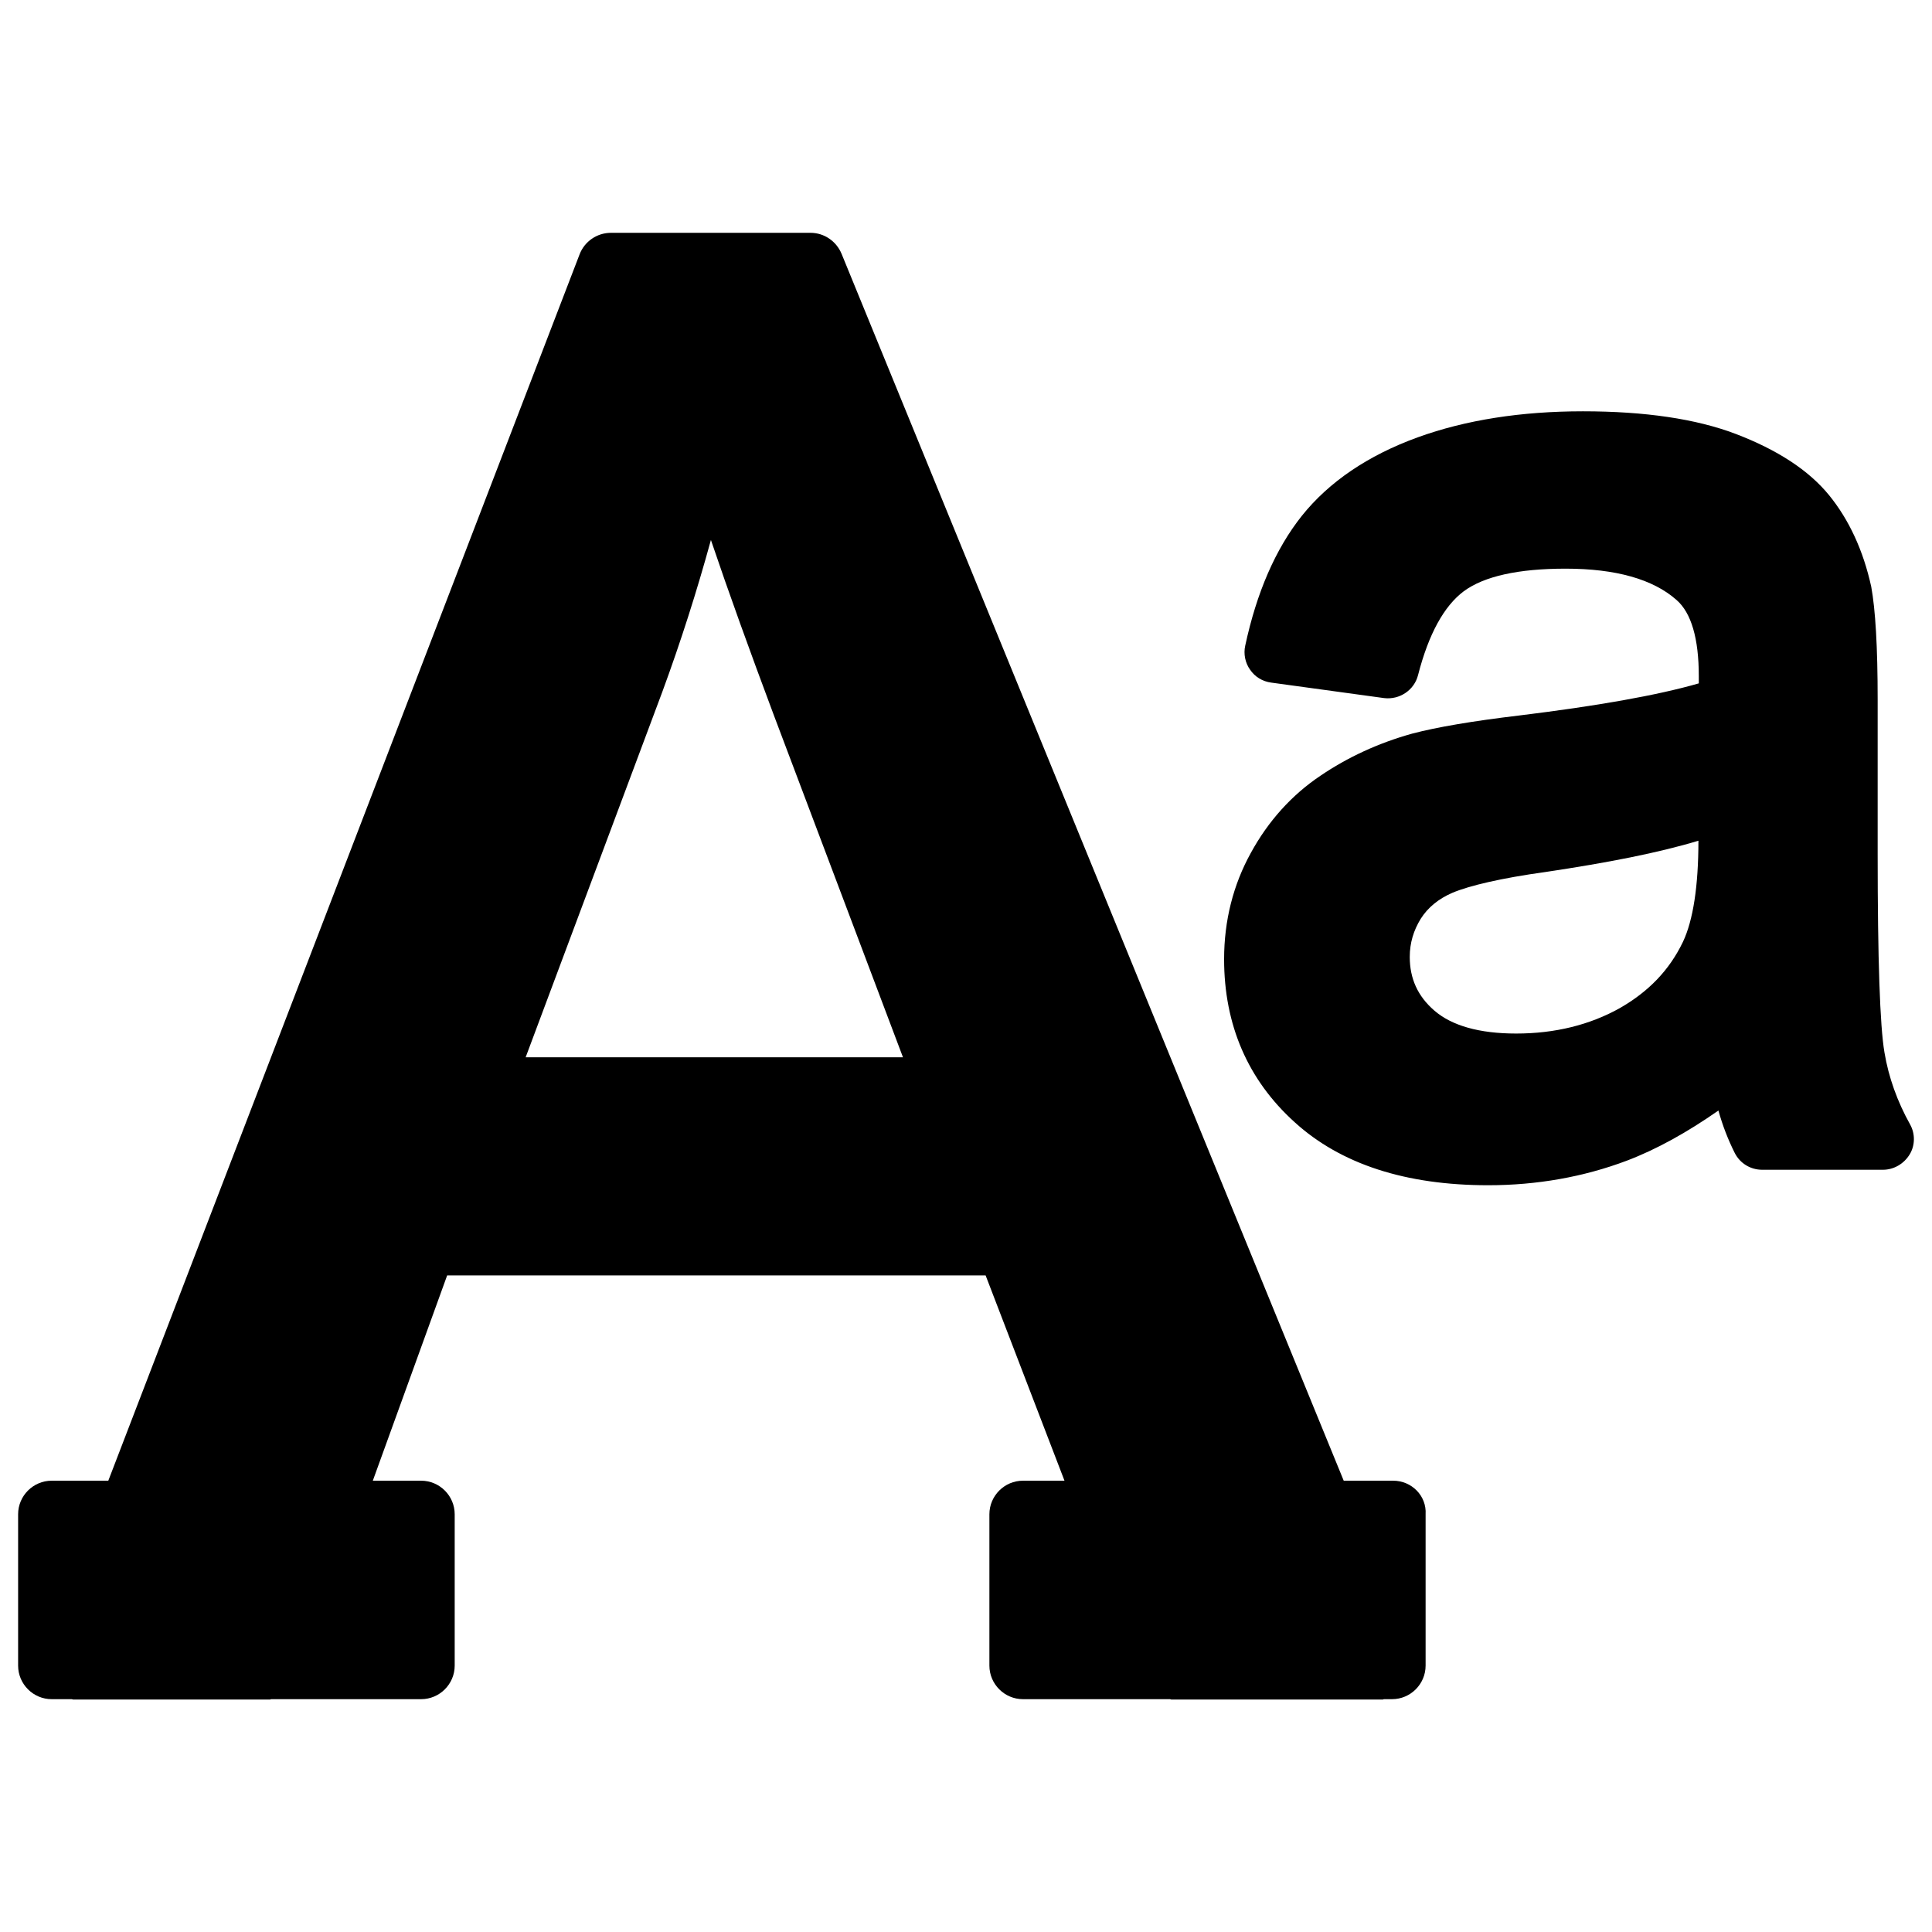 <?xml version="1.0" encoding="utf-8"?>
<!-- Generator: Adobe Illustrator 22.0.0, SVG Export Plug-In . SVG Version: 6.00 Build 0)  -->
<svg version="1.1" id="Calque_1" xmlns="http://www.w3.org/2000/svg" xmlns:xlink="http://www.w3.org/1999/xlink" x="0px" y="0px"
	 viewBox="0 0 512 512" style="enable-background:new 0 0 512 512;" xml:space="preserve">
<g>
	<path d="M506.2,298C506.2,298,506.2,298,506.2,298c-3.4-6.1-5.7-12.5-6.8-19.1c-1.2-7-1.8-24.7-1.8-52.6v-40.8
		c0-14.2-0.6-24-1.7-30c-2.1-9.6-5.9-17.8-11.2-24.3c-5.4-6.6-13.7-12-24.7-16.2c-10.5-4-24.1-6-40.5-6c-16.4,0-31.1,2.3-43.8,6.9
		c-13.2,4.8-23.5,11.8-30.7,20.8c-7,8.8-12,20.4-15,34.4c-0.5,2.2,0,4.6,1.3,6.4c1.3,1.9,3.3,3.1,5.6,3.4l29.9,4.1
		c4.1,0.5,8-2.1,9-6.1c2.8-10.9,6.9-18.3,12.1-22.2c5.4-4,14.5-6,27-6c13.3,0,23.2,2.8,29.4,8.3c3.9,3.4,5.9,10.2,5.9,20.2
		c0,0.4,0,1.1,0,1.9c-11.1,3.2-27.1,6-47.5,8.5c-12.6,1.5-21.9,3.1-28.4,4.8c-9,2.5-17.2,6.3-24.4,11.2c-7.6,5.1-13.8,12-18.4,20.4
		c-4.7,8.5-7.1,18-7.1,28.2c0,17.4,6.3,32,18.7,43.2c12.2,11.1,29.4,16.7,51.3,16.7c12.9,0,25.3-2.2,36.7-6.5
		c7.9-3,16-7.5,24.3-13.3c1.1,4,2.6,7.8,4.3,11.2c1.4,2.8,4.2,4.5,7.3,4.5h32c2.9,0,5.6-1.6,7.1-4.1
		C507.5,303.6,507.6,300.5,506.2,298z M450.1,222.8c0,12-1.4,21.1-4.1,26.8c-3.6,7.5-9.1,13.2-16.8,17.6c-7.9,4.4-17.1,6.7-27.4,6.7
		c-9.8,0-17.1-2.1-21.7-6.1c-4.4-3.8-6.5-8.5-6.5-14.2c0-3.7,1-7,2.9-10.1c1.9-3,4.7-5.3,8.4-6.9c4.5-1.9,13-3.9,24.6-5.5
		C426.2,228.6,439.5,226,450.1,222.8z"/>
	<path d="M369.2,392.4h-13.1L223,67.2c-1.4-3.3-4.6-5.5-8.2-5.5h-52.9c-3.7,0-7,2.3-8.3,5.7L28.7,392.4h-15c-4.9,0-8.9,4-8.9,8.9
		v40.1c0,4.9,4,8.9,8.9,8.9H19c0.1,0,0.3,0.1,0.4,0.1h52.1c0.1,0,0.2,0,0.3-0.1h39.8c4.9,0,8.9-4,8.9-8.9v-40.1c0-4.9-4-8.9-8.9-8.9
		H98.8l19.7-54.4h142.7l20.9,54.4h-11c-4.9,0-8.9,4-8.9,8.9v40.1c0,4.9,4,8.9,8.9,8.9h39c0.1,0,0.2,0.1,0.3,0.1h55.9
		c0.1,0,0.3,0,0.4-0.1h2.2c4.9,0,8.9-4,8.9-8.9v-40.1C378.1,396.4,374.1,392.4,369.2,392.4z M239.3,280.2h-100l36.2-96.8
		c4.9-13.3,9.2-26.8,12.9-40.3c4.7,13.9,10.3,29.4,16.7,46.5L239.3,280.2z"/>
</g>
</svg>
